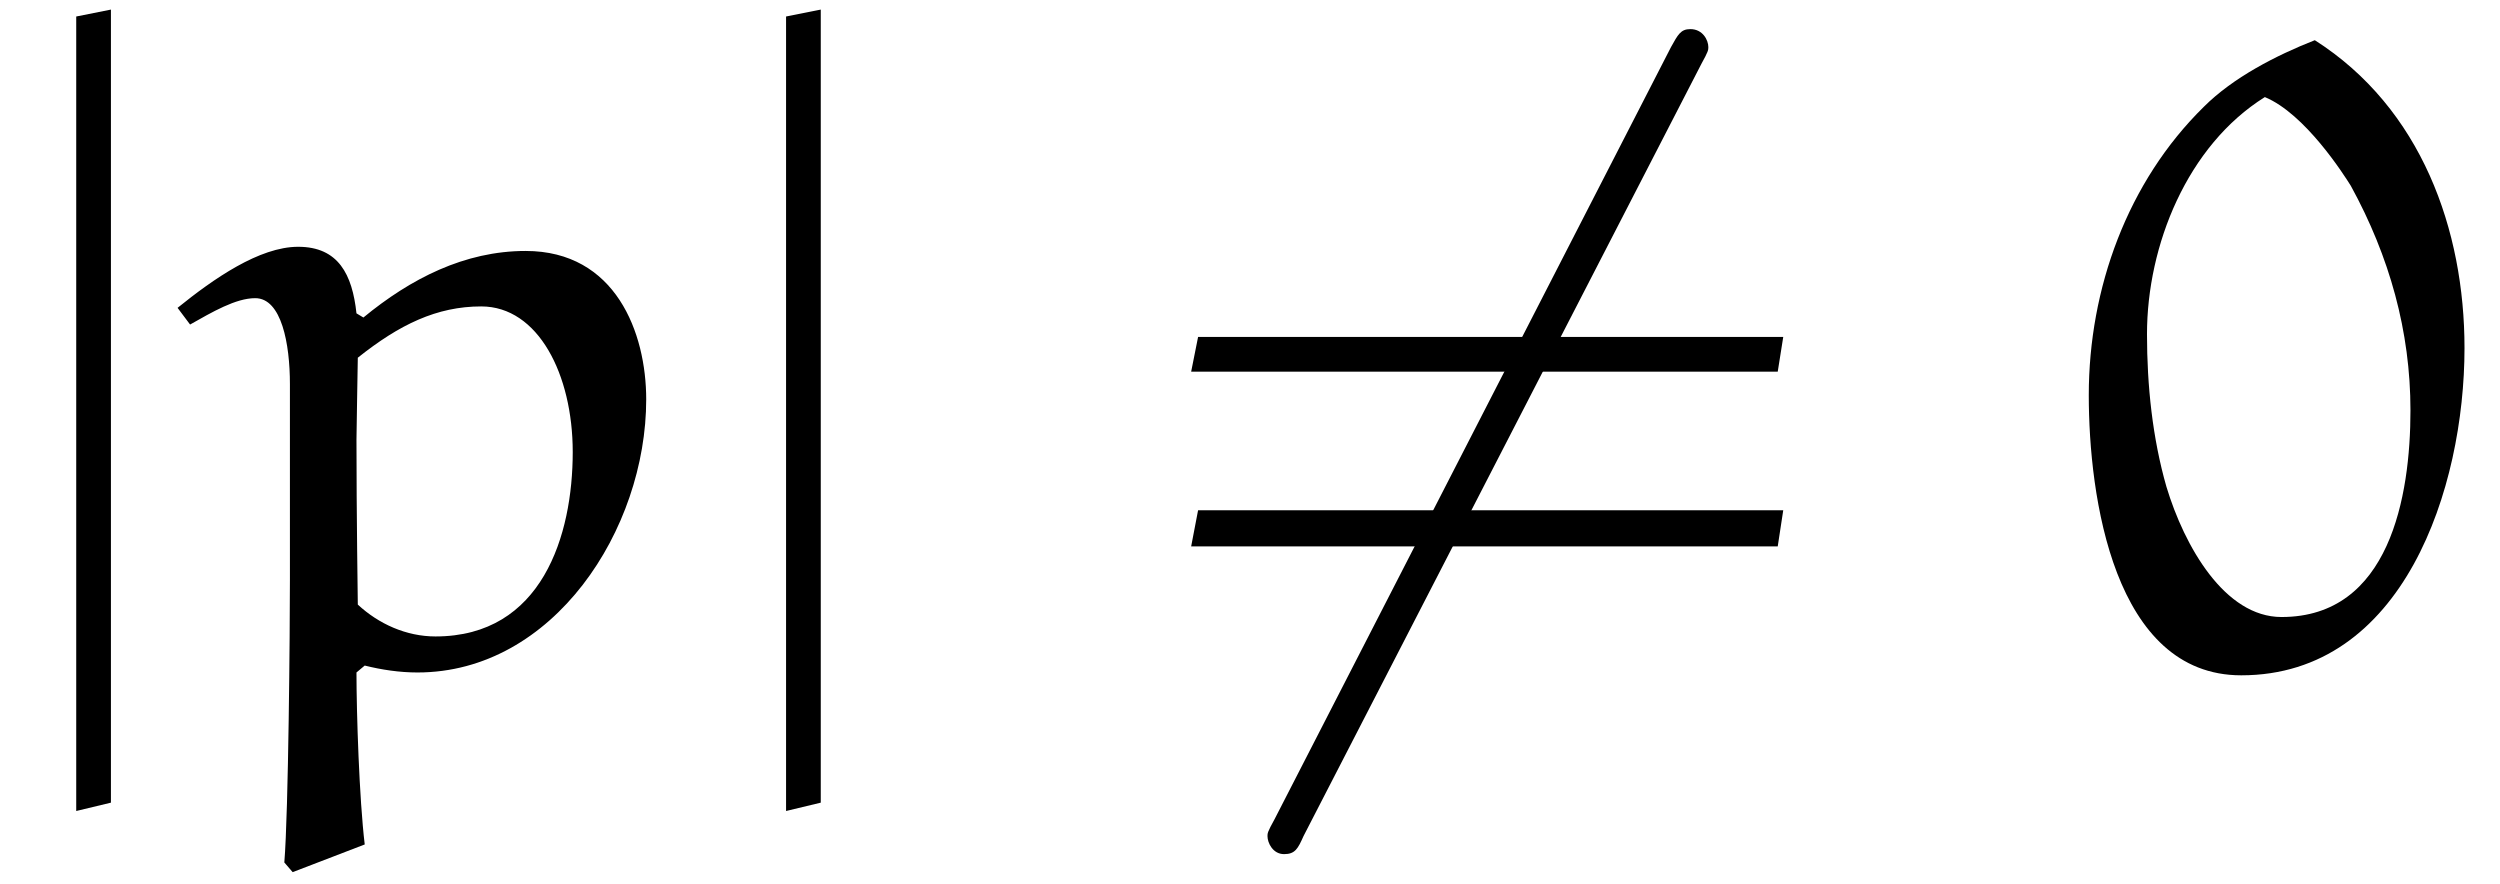 <?xml version="1.0" encoding="UTF-8"?>
<svg xmlns="http://www.w3.org/2000/svg" xmlns:xlink="http://www.w3.org/1999/xlink" width="28.172pt" height="9.956pt" viewBox="0 0 28.172 9.956" version="1.1">
<defs>
<g>
<symbol overflow="visible" id="glyph0-0">
<path style="stroke:none;" d=""/>
</symbol>
<symbol overflow="visible" id="glyph0-1">
<path style="stroke:none;" d="M 1.25 1.578 L 1.25 -7.359 L 0.859 -7.281 L 0.859 1.672 Z M 1.25 1.578 "/>
</symbol>
<symbol overflow="visible" id="glyph1-0">
<path style="stroke:none;" d=""/>
</symbol>
<symbol overflow="visible" id="glyph1-1">
<path style="stroke:none;" d="M 1.984 2.047 C 1.922 1.531 1.891 0.562 1.891 0.109 L 1.984 0.031 C 2.172 0.078 2.375 0.109 2.578 0.109 C 4.109 0.109 5.156 -1.5 5.156 -2.969 C 5.156 -3.719 4.812 -4.641 3.797 -4.641 C 3.109 -4.641 2.5 -4.328 1.969 -3.891 L 1.891 -3.938 C 1.844 -4.375 1.688 -4.688 1.234 -4.688 C 0.797 -4.688 0.281 -4.328 -0.125 -4 L 0.016 -3.812 C 0.266 -3.953 0.531 -4.109 0.75 -4.109 C 1.047 -4.109 1.141 -3.594 1.141 -3.141 L 1.141 -0.938 C 1.141 -0.375 1.125 1.672 1.078 2.25 L 1.172 2.359 Z M 1.906 -0.656 C 1.906 -0.672 1.891 -1.688 1.891 -2.516 C 1.891 -2.625 1.906 -3.375 1.906 -3.438 C 2.375 -3.812 2.797 -4.016 3.297 -4.016 C 3.938 -4.016 4.328 -3.25 4.328 -2.375 C 4.328 -1.438 3.984 -0.297 2.781 -0.297 C 2.453 -0.297 2.141 -0.438 1.906 -0.656 Z M 1.906 -0.656 "/>
</symbol>
<symbol overflow="visible" id="glyph1-2">
<path style="stroke:none;" d="M 2.891 -7.016 C 2.453 -6.844 1.969 -6.594 1.641 -6.266 C 0.781 -5.422 0.344 -4.219 0.344 -3.016 C 0.344 -1.875 0.625 0.141 2.062 0.141 C 3.891 0.141 4.578 -1.969 4.578 -3.547 C 4.578 -4.875 4.094 -6.25 2.891 -7.016 Z M 2.328 -6.375 C 2.781 -6.188 3.219 -5.5 3.297 -5.375 C 3.734 -4.578 3.969 -3.734 3.969 -2.844 C 3.969 -1.875 3.734 -0.516 2.516 -0.516 C 1.875 -0.516 1.422 -1.312 1.219 -1.984 C 1.062 -2.531 1 -3.125 1 -3.703 C 1 -4.703 1.453 -5.828 2.328 -6.375 Z M 2.328 -6.375 "/>
</symbol>
<symbol overflow="visible" id="glyph2-0">
<path style="stroke:none;" d=""/>
</symbol>
<symbol overflow="visible" id="glyph2-1">
<path style="stroke:none;" d="M 6.281 -6.75 C 6.359 -6.891 6.359 -6.906 6.359 -6.938 C 6.359 -7.016 6.297 -7.141 6.156 -7.141 C 6.047 -7.141 6.016 -7.078 5.938 -6.938 L 1.469 1.766 C 1.391 1.906 1.391 1.922 1.391 1.953 C 1.391 2.031 1.453 2.156 1.578 2.156 C 1.703 2.156 1.734 2.094 1.797 1.953 Z M 6.281 -6.75 "/>
</symbol>
<symbol overflow="visible" id="glyph3-0">
<path style="stroke:none;" d=""/>
</symbol>
<symbol overflow="visible" id="glyph3-1">
<path style="stroke:none;" d="M 7.141 -3.281 L 7.203 -3.672 L 0.609 -3.672 L 0.531 -3.281 Z M 7.141 -1.312 L 7.203 -1.719 L 0.609 -1.719 L 0.531 -1.312 Z M 7.141 -1.312 "/>
</symbol>
</g>
<clipPath id="clip1">
  <path d="M 0 0 L 2 0 L 2 9.957 L 0 9.957 Z M 0 0 "/>
</clipPath>
<clipPath id="clip2">
  <path d="M 2 2 L 8 2 L 8 9.957 L 2 9.957 Z M 2 2 "/>
</clipPath>
<clipPath id="clip3">
  <path d="M 8 0 L 10 0 L 10 9.957 L 8 9.957 Z M 8 0 "/>
</clipPath>
<clipPath id="clip4">
  <path d="M 14 0 L 20 0 L 20 9.957 L 14 9.957 Z M 14 0 "/>
</clipPath>
</defs>
<g id="surface1">
<g clip-path="url(#clip1)" clip-rule="nonzero">
<g style="fill:rgb(0%,0%,0%);fill-opacity:1;">
  <use xlink:href="#glyph0-1" x="0" y="7.467"/>
</g>
</g>
<g clip-path="url(#clip2)" clip-rule="nonzero">
<g style="fill:rgb(0%,0%,0%);fill-opacity:1;">
  <use xlink:href="#glyph1-1" x="2.126" y="7.469"/>
</g>
</g>
<g clip-path="url(#clip3)" clip-rule="nonzero">
<g style="fill:rgb(0%,0%,0%);fill-opacity:1;">
  <use xlink:href="#glyph0-1" x="7.999" y="7.467"/>
</g>
</g>
<g clip-path="url(#clip4)" clip-rule="nonzero">
<g style="fill:rgb(0%,0%,0%);fill-opacity:1;">
  <use xlink:href="#glyph2-1" x="12.892" y="7.469"/>
</g>
</g>
<g style="fill:rgb(0%,0%,0%);fill-opacity:1;">
  <use xlink:href="#glyph3-1" x="12.892" y="7.469"/>
</g>
<g style="fill:rgb(0%,0%,0%);fill-opacity:1;">
  <use xlink:href="#glyph1-2" x="23.194" y="7.469"/>
</g>
</g>
</svg>
